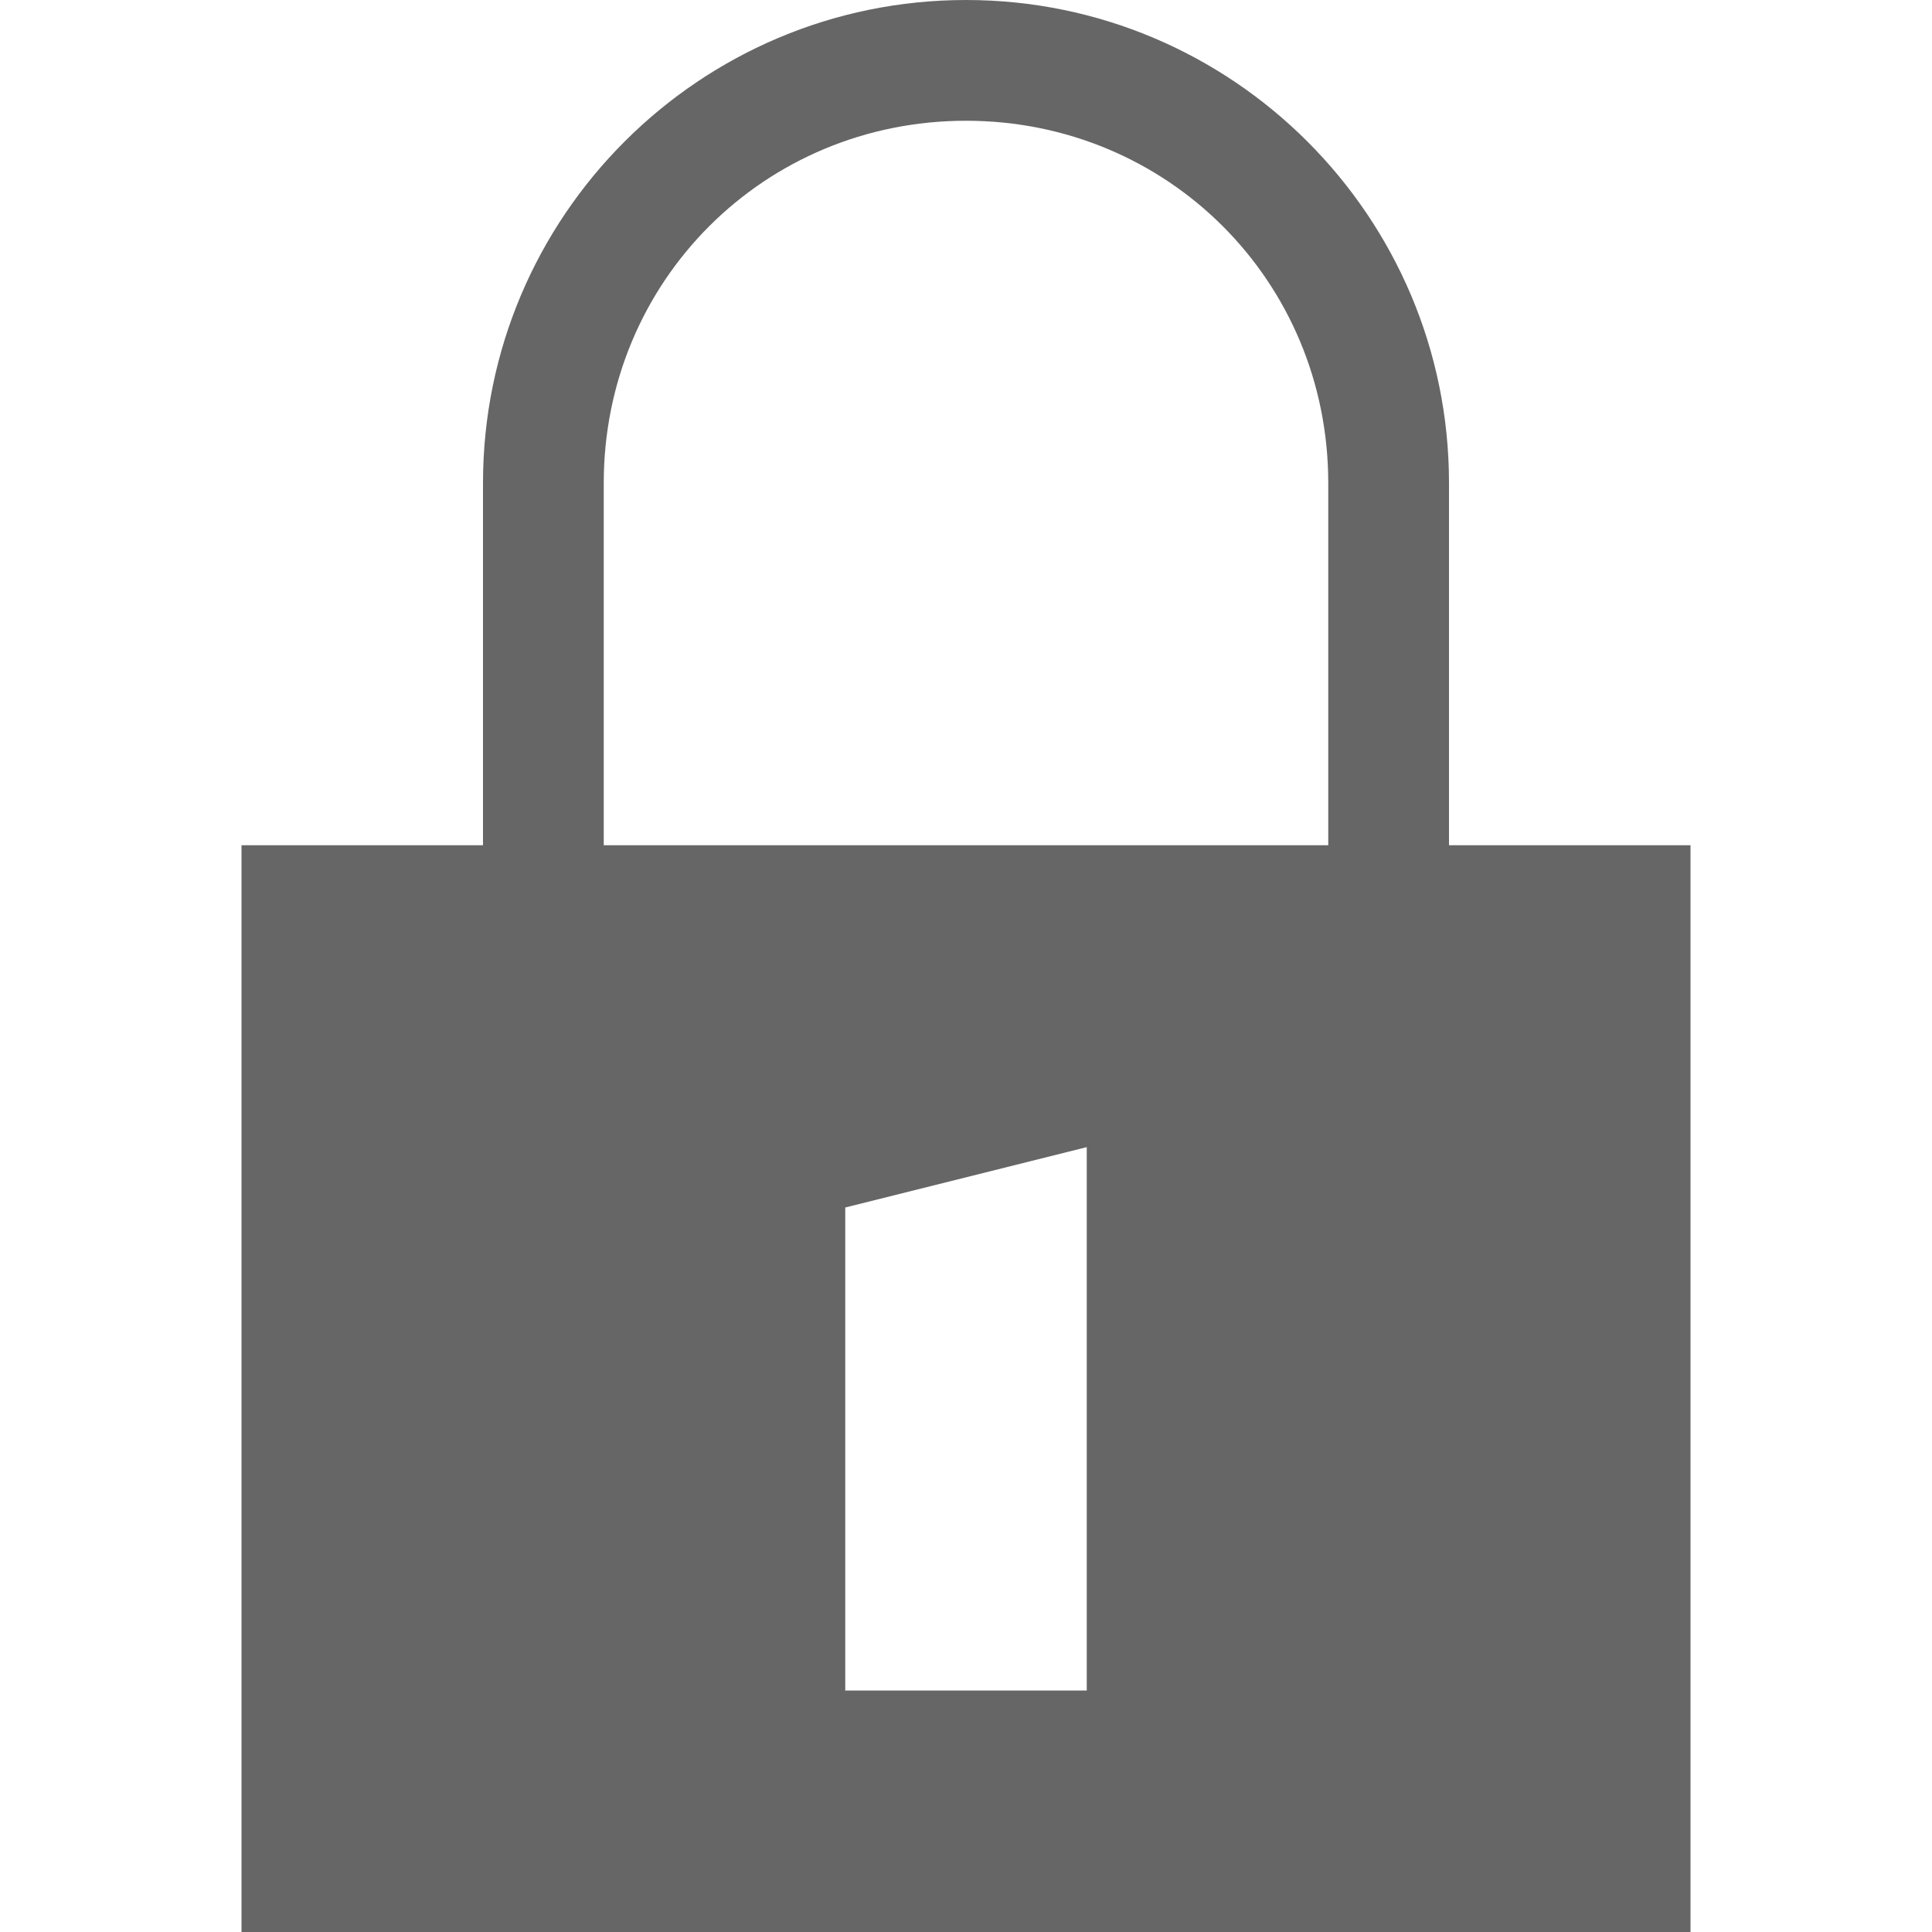 <svg width="16px" height="16px" viewBox="0 0 16 16" version="1.1" xmlns="http://www.w3.org/2000/svg" xmlns:xlink="http://www.w3.org/1999/xlink">
    <defs>
        <path d="M8,3e-05 C5.793,3e-05 4,1.793 4,4 L4,7 L2,7 L2,16 L14,16 L14,7 L12,7 L12,4 C12,1.793 10.207,3e-05 8,3e-05 L8,0 L8,3e-05 Z M8,1 C9.671,1 11,2.329 11,4 L11,7 L5,7 L5,4 C5,2.329 6.329,1 8,1 Z M9,9.5 L9,14 L7,14 L7,10 L9,9.5 L9,9.5 Z" id="padlock-icon"></path>
    </defs>
    <g id="padlock-16">
        <use id="lock-icon" fill="#666666" fill-rule="nonzero" xlink:href="#padlock-icon"></use>
    </g>
</svg>
